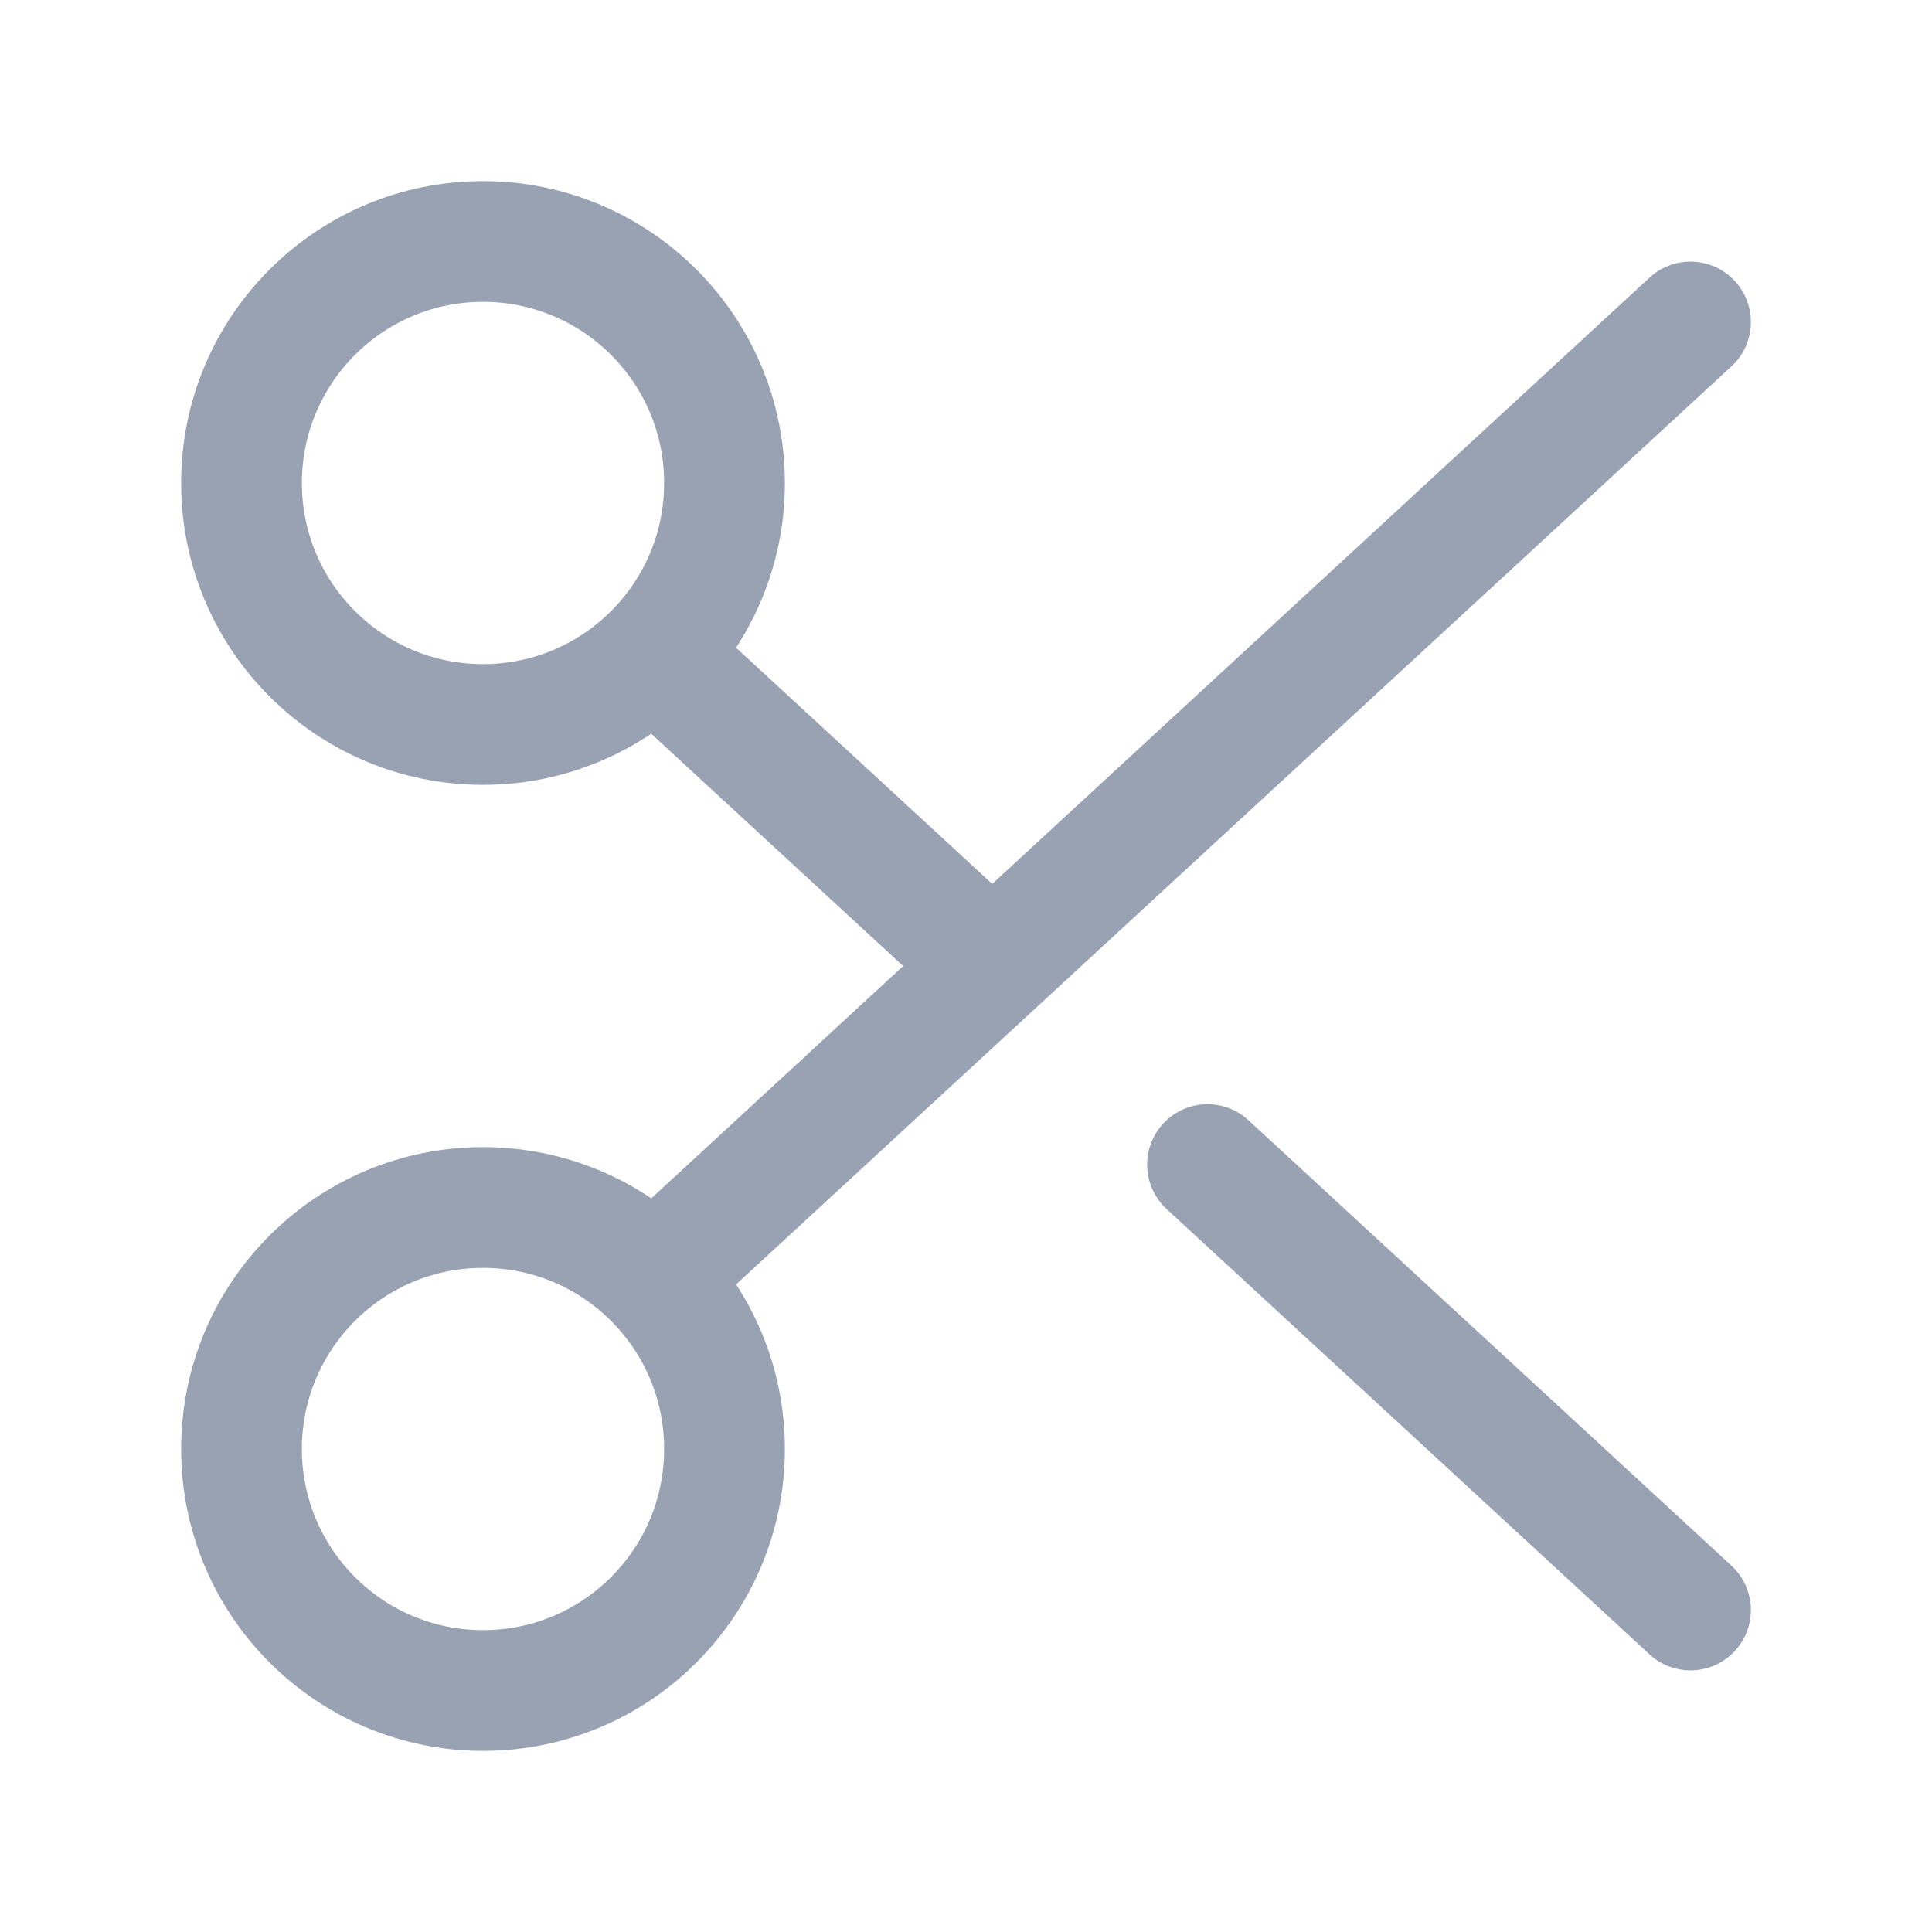 <svg width="24" height="24" viewBox="0 0 24 24" fill="none" xmlns="http://www.w3.org/2000/svg">
<path d="M8.152 15.85L21 4M12.325 12L8.15 8.15M21 20L15 14.467M9 6C9 7.657 7.657 9 6 9C4.343 9 3 7.657 3 6C3 4.343 4.343 3 6 3C7.657 3 9 4.343 9 6ZM9 18C9 19.657 7.657 21 6 21C4.343 21 3 19.657 3 18C3 16.343 4.343 15 6 15C7.657 15 9 16.343 9 18Z" stroke="#98A2B3" stroke-width="1.5" stroke-linecap="round" stroke-linejoin="round"/>
</svg>
